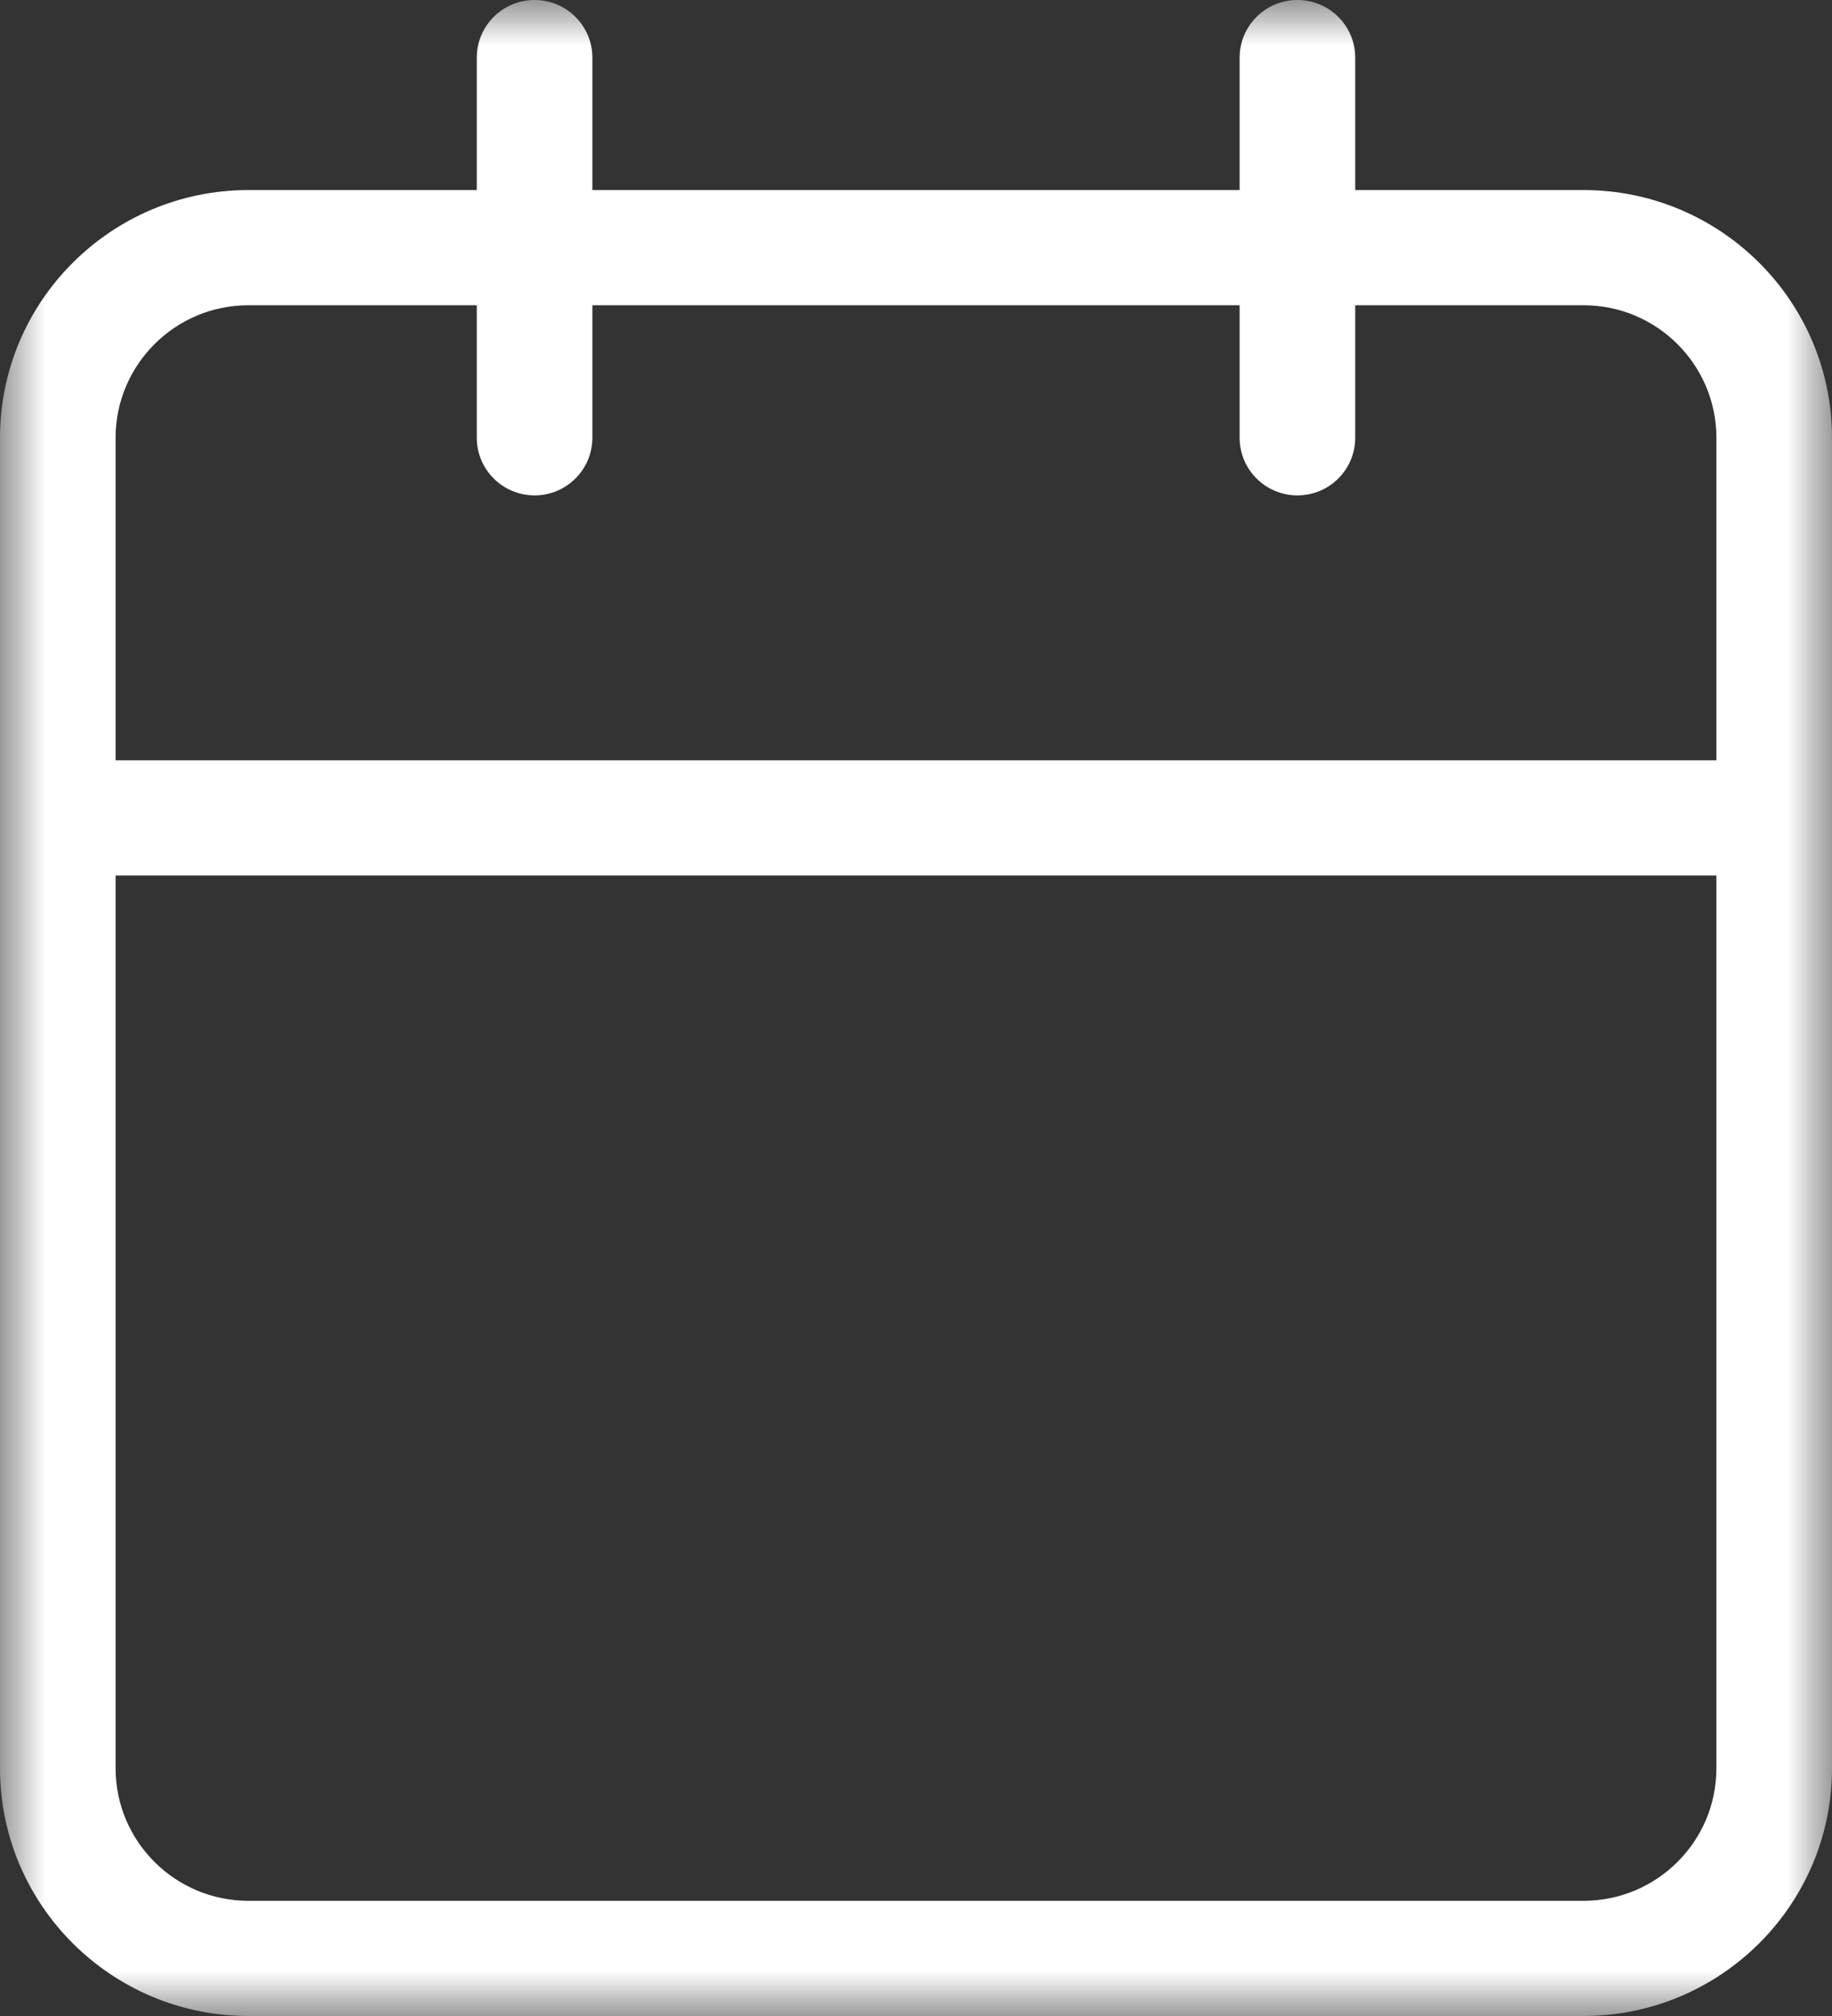 <?xml version="1.0" encoding="UTF-8" standalone="no"?>
<svg width="20px" height="22px" viewBox="0 0 20 22" version="1.1" xmlns="http://www.w3.org/2000/svg" xmlns:xlink="http://www.w3.org/1999/xlink">
    <rect x="0" y="0" width="20" height="22" fill="#333333" stroke="none"/>
    <!-- Generator: Sketch 47 (45396) - http://www.bohemiancoding.com/sketch -->
    <title>Page 1</title>
    <desc>Created with Sketch.</desc>
    <defs>
        <polygon id="path-1" points="10 0 20 0 20 22 10 22 0 22 0 0"></polygon>
    </defs>
    <g id="Popuestas" stroke="none" stroke-width="1" fill="none" fill-rule="evenodd">
        <g id="Mobile-Copy-2" transform="translate(-152, -10)">
            <g id="Page-1" transform="translate(152, 10)">
                <mask id="mask-2" fill="white">
                    <use xlink:href="#path-1"></use>
                </mask>
                <g id="Clip-2"></g>
                <path d="M17.287,20.743 L2.712,20.743 C1.912,20.743 1.262,20.095 1.262,19.297 L1.262,9.554 L18.738,9.554 L18.738,19.297 C18.738,20.095 18.088,20.743 17.287,20.743 M2.712,3.331 L5.205,3.331 L5.205,4.777 C5.205,5.124 5.487,5.406 5.836,5.406 C6.184,5.406 6.467,5.124 6.467,4.777 L6.467,3.331 L13.533,3.331 L13.533,4.777 C13.533,5.124 13.815,5.406 14.164,5.406 C14.513,5.406 14.795,5.124 14.795,4.777 L14.795,3.331 L17.287,3.331 C18.088,3.331 18.738,3.98 18.738,4.777 L18.738,8.297 L1.262,8.297 L1.262,4.777 C1.262,3.98 1.912,3.331 2.712,3.331 M17.287,2.074 L14.795,2.074 L14.795,0.629 C14.795,0.282 14.513,0 14.164,0 C13.815,0 13.533,0.282 13.533,0.629 L13.533,2.074 L6.467,2.074 L6.467,0.629 C6.467,0.282 6.184,0 5.836,0 C5.487,0 5.205,0.282 5.205,0.629 L5.205,2.074 L2.712,2.074 C1.216,2.074 0,3.287 0,4.777 L0,19.297 C0,20.787 1.216,22 2.712,22 L17.287,22 C18.783,22 20,20.787 20,19.297 L20,4.777 C20,3.287 18.783,2.074 17.287,2.074" id="Fill-1" fill="#FFFFFF" mask="url(#mask-2)"></path>
            </g>
        </g>
    </g>
</svg>